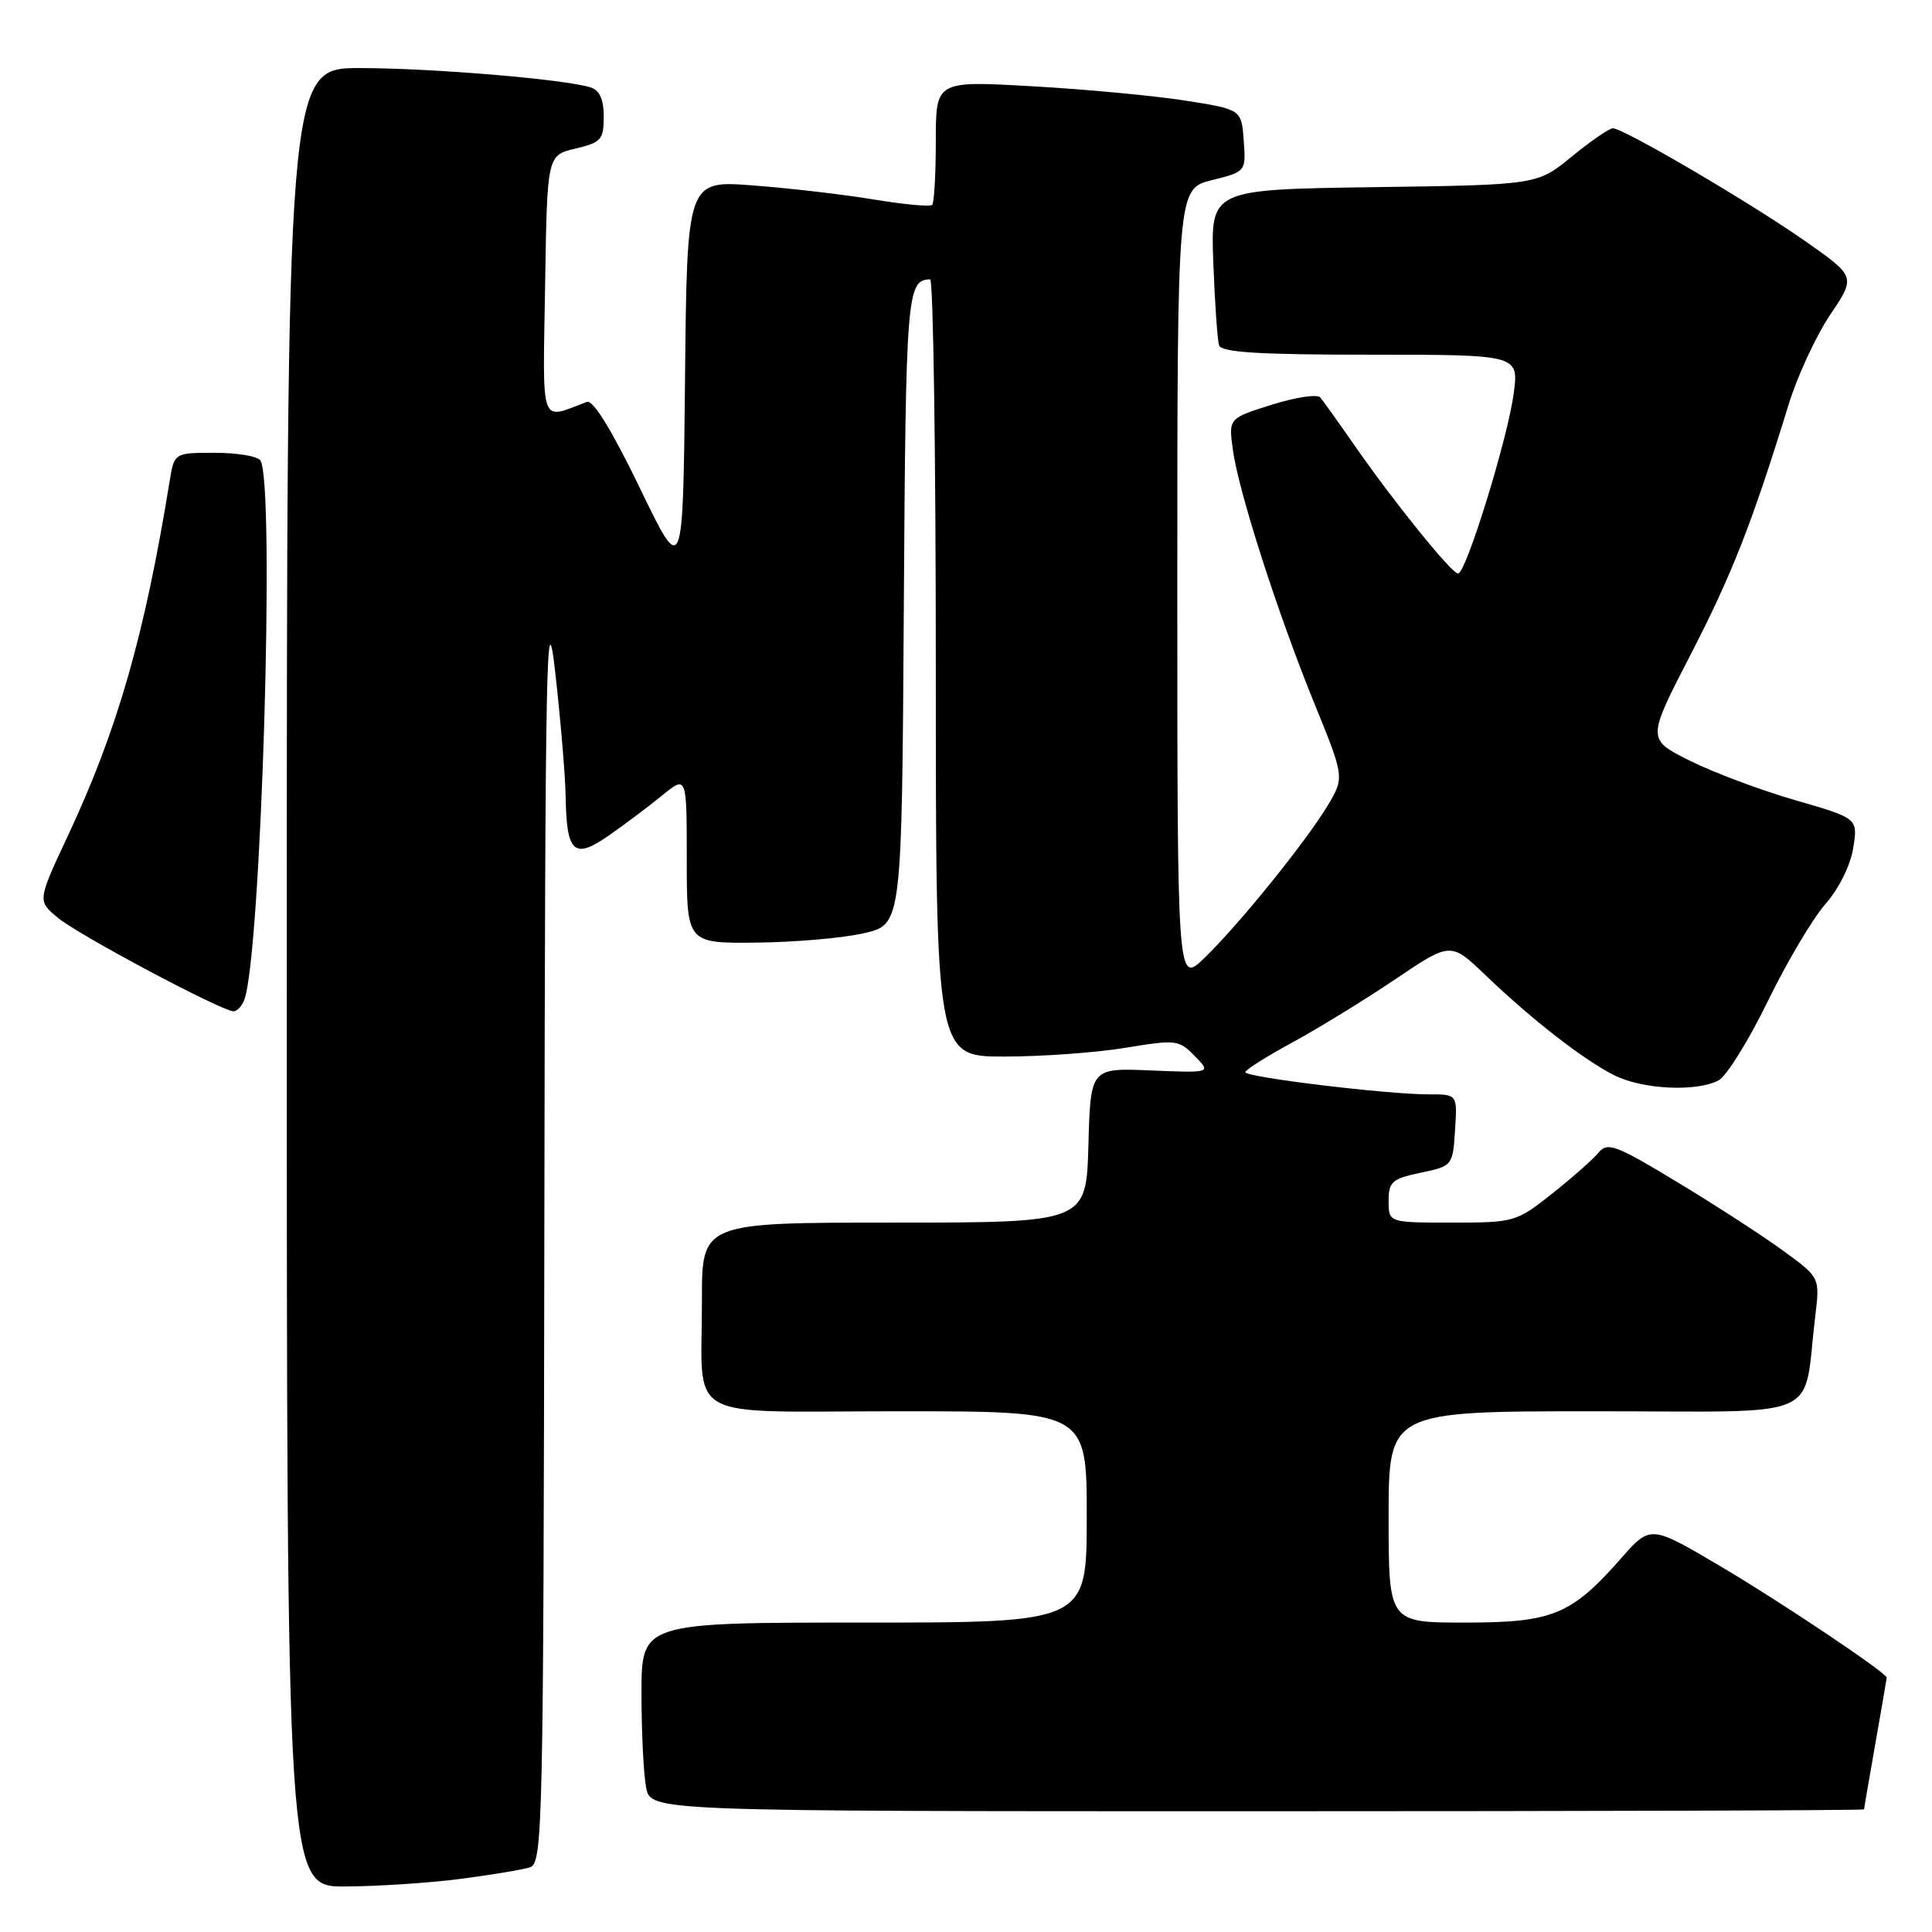 <?xml version="1.0" encoding="UTF-8" standalone="no"?>
<!DOCTYPE svg PUBLIC "-//W3C//DTD SVG 1.1//EN" "http://www.w3.org/Graphics/SVG/1.1/DTD/svg11.dtd" >
<svg xmlns="http://www.w3.org/2000/svg" xmlns:xlink="http://www.w3.org/1999/xlink" version="1.1" viewBox="0 0 256 256">
 <g >
 <path fill="currentColor"
d=" M 60.96 248.97 C 65.06 248.44 69.22 247.75 70.21 247.43 C 71.91 246.89 72.01 242.64 72.13 162.18 C 72.24 86.88 72.40 78.77 73.56 89.00 C 74.28 95.33 74.90 102.75 74.95 105.50 C 75.07 113.04 76.04 113.93 80.67 110.71 C 82.78 109.24 85.96 106.85 87.75 105.39 C 91.00 102.74 91.00 102.74 91.00 113.87 C 91.00 125.00 91.00 125.00 100.25 124.90 C 105.34 124.85 111.75 124.29 114.50 123.65 C 119.50 122.49 119.50 122.49 119.76 80.55 C 120.02 38.81 120.16 37.08 123.25 37.02 C 123.66 37.01 124.00 60.17 124.00 88.50 C 124.00 140.00 124.00 140.00 133.06 140.00 C 138.04 140.00 145.27 139.48 149.12 138.84 C 155.83 137.73 156.22 137.78 158.31 139.93 C 160.50 142.17 160.50 142.17 152.50 141.84 C 144.50 141.50 144.50 141.50 144.22 151.75 C 143.93 162.00 143.93 162.00 118.47 162.00 C 93.00 162.00 93.00 162.00 93.01 172.25 C 93.04 188.68 90.06 187.00 119.12 187.00 C 144.00 187.00 144.00 187.00 144.00 201.00 C 144.00 215.00 144.00 215.00 114.50 215.00 C 85.00 215.00 85.00 215.00 85.00 224.38 C 85.00 229.53 85.28 235.16 85.62 236.88 C 86.25 240.00 86.25 240.00 166.62 240.00 C 210.83 240.00 247.00 239.89 247.00 239.75 C 247.00 239.61 247.68 235.68 248.50 231.00 C 249.32 226.32 250.00 222.41 250.00 222.30 C 250.00 221.67 236.01 212.29 228.04 207.58 C 218.70 202.06 218.70 202.06 214.82 206.47 C 208.20 213.99 205.74 215.00 194.13 215.00 C 184.00 215.00 184.00 215.00 184.00 201.00 C 184.00 187.00 184.00 187.00 211.41 187.00 C 242.23 187.00 238.83 188.47 240.53 174.39 C 241.15 169.28 241.15 169.28 236.32 165.76 C 233.67 163.82 227.37 159.73 222.32 156.68 C 214.09 151.70 213.00 151.29 211.82 152.73 C 211.09 153.61 208.32 156.06 205.66 158.17 C 200.92 161.92 200.65 162.00 192.41 162.00 C 184.00 162.00 184.00 162.00 184.00 159.14 C 184.00 156.59 184.45 156.19 188.25 155.39 C 192.47 154.51 192.50 154.46 192.80 149.75 C 193.11 145.00 193.11 145.00 189.30 145.01 C 183.80 145.01 165.00 142.74 165.01 142.07 C 165.02 141.76 167.83 139.98 171.26 138.12 C 174.69 136.26 180.81 132.50 184.86 129.77 C 192.23 124.80 192.23 124.80 196.86 129.24 C 203.05 135.16 209.75 140.37 213.86 142.46 C 217.60 144.36 224.80 144.71 227.73 143.15 C 228.78 142.58 231.70 137.89 234.22 132.71 C 236.74 127.53 240.18 121.73 241.86 119.81 C 243.65 117.78 245.19 114.68 245.56 112.37 C 246.19 108.43 246.19 108.43 237.88 106.03 C 233.31 104.71 227.02 102.35 223.90 100.79 C 218.22 97.96 218.22 97.96 224.02 86.73 C 229.51 76.08 232.13 69.41 236.99 53.64 C 238.15 49.86 240.63 44.50 242.50 41.72 C 245.91 36.66 245.91 36.66 239.20 31.95 C 231.97 26.88 215.14 17.00 213.71 17.00 C 213.23 17.00 210.78 18.69 208.26 20.75 C 203.69 24.50 203.69 24.50 182.05 24.80 C 160.41 25.11 160.41 25.11 160.77 34.80 C 160.97 40.14 161.31 45.06 161.53 45.75 C 161.84 46.69 166.75 47.00 181.60 47.00 C 201.26 47.00 201.26 47.00 200.57 52.16 C 199.78 58.11 194.25 76.00 193.20 76.00 C 192.35 75.99 184.68 66.51 179.47 59.00 C 177.37 55.98 175.33 53.12 174.94 52.66 C 174.55 52.20 171.65 52.64 168.51 53.63 C 162.79 55.43 162.79 55.43 163.36 59.59 C 164.12 65.17 169.30 81.28 174.18 93.26 C 178.15 103.01 178.15 103.01 175.91 106.76 C 173.00 111.59 164.15 122.53 159.58 126.95 C 156.00 130.39 156.00 130.39 156.00 77.71 C 156.00 25.03 156.00 25.03 160.55 23.88 C 165.10 22.74 165.10 22.74 164.80 18.62 C 164.50 14.50 164.50 14.50 157.00 13.32 C 152.88 12.68 143.76 11.82 136.75 11.43 C 124.00 10.70 124.00 10.70 124.00 18.68 C 124.00 23.07 123.78 26.88 123.52 27.15 C 123.25 27.42 119.76 27.09 115.77 26.43 C 111.77 25.77 104.57 24.93 99.77 24.57 C 91.03 23.90 91.03 23.90 90.77 50.20 C 90.50 76.50 90.50 76.50 84.77 64.64 C 81.08 57.01 78.58 52.94 77.77 53.25 C 71.46 55.62 71.92 56.90 72.23 37.86 C 72.50 20.57 72.50 20.57 76.25 19.69 C 79.66 18.88 80.00 18.50 80.00 15.47 C 80.00 13.17 79.46 11.96 78.25 11.58 C 74.83 10.50 57.36 9.03 47.75 9.02 C 38.00 9.00 38.00 9.00 38.00 129.50 C 38.00 250.00 38.00 250.00 45.75 249.97 C 50.01 249.95 56.86 249.50 60.96 248.97 Z  M 32.36 132.51 C 34.60 126.68 36.48 64.20 34.51 61.02 C 34.16 60.46 31.45 60.00 28.49 60.00 C 23.09 60.00 23.09 60.00 22.48 63.75 C 19.15 84.26 15.56 96.74 8.96 110.82 C 4.95 119.38 4.95 119.38 7.72 121.65 C 10.56 123.98 29.41 134.00 30.94 134.00 C 31.41 134.00 32.04 133.33 32.36 132.51 Z "/>
</g>
</svg>